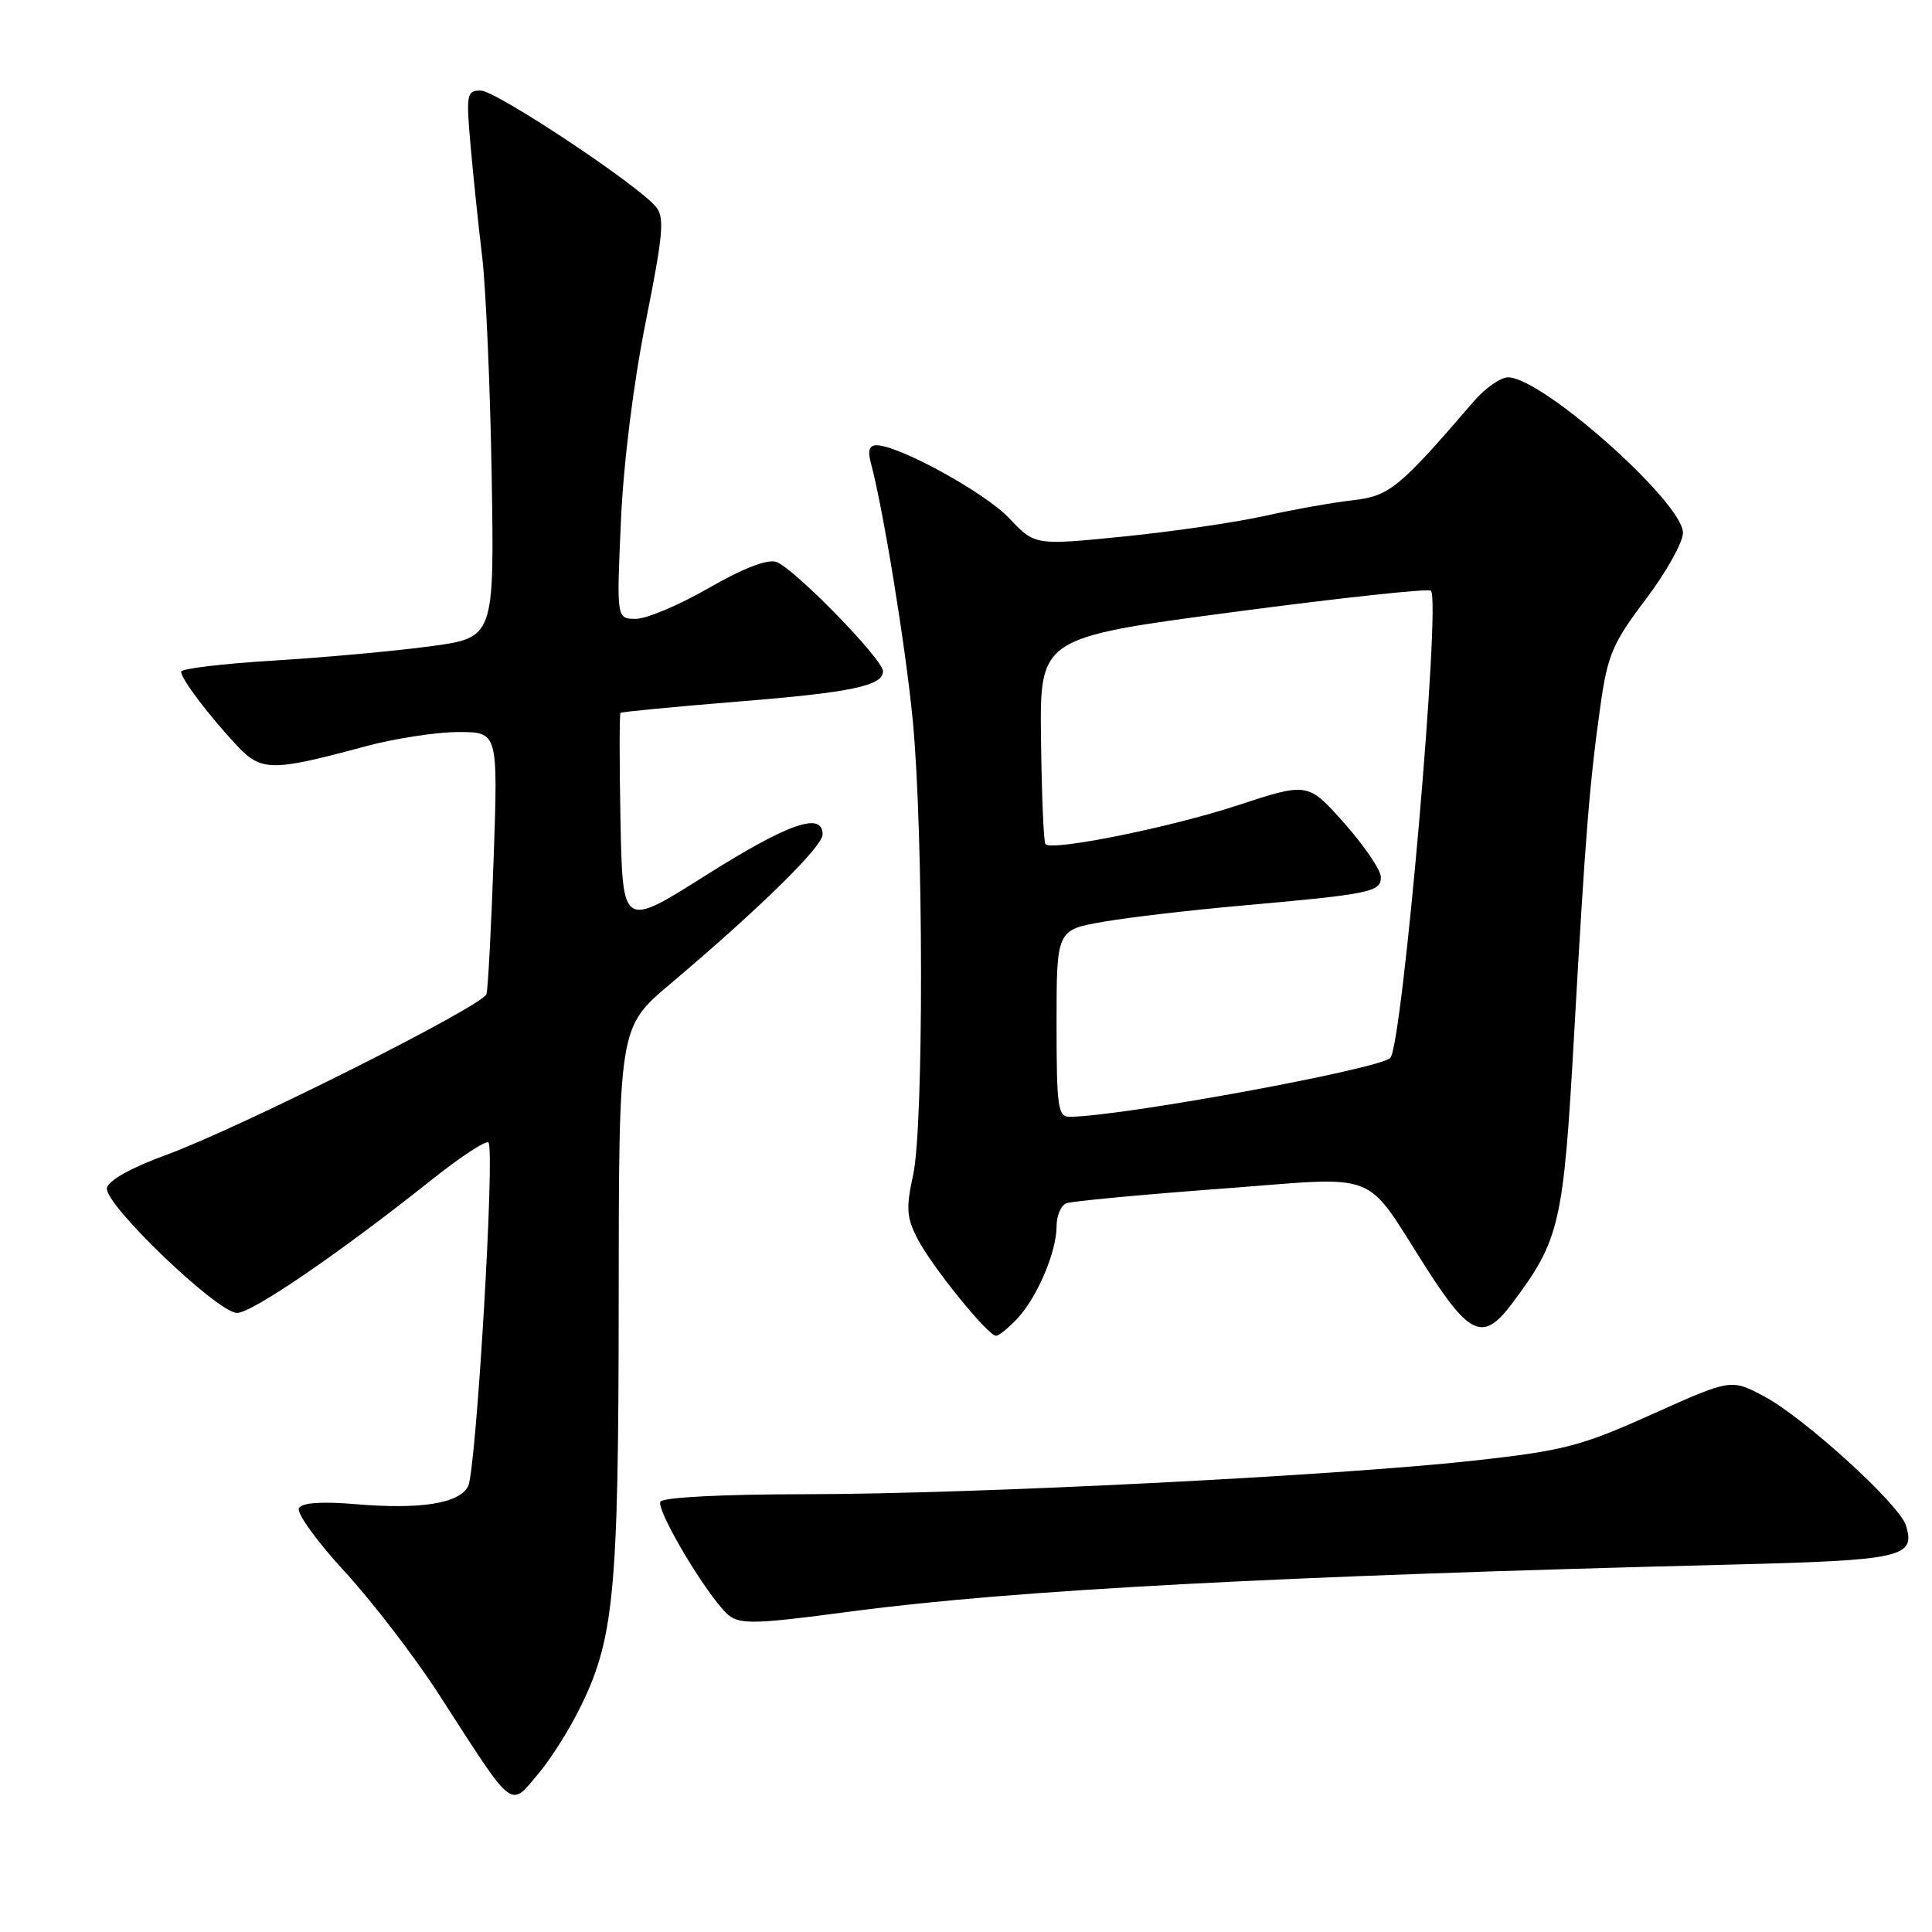 <?xml version="1.0" encoding="UTF-8" standalone="no"?>
<!DOCTYPE svg PUBLIC "-//W3C//DTD SVG 1.1//EN" "http://www.w3.org/Graphics/SVG/1.1/DTD/svg11.dtd" >
<svg xmlns="http://www.w3.org/2000/svg" xmlns:xlink="http://www.w3.org/1999/xlink" version="1.1" viewBox="0 0 256 256">
 <g >
 <path fill="currentColor"
d=" M 71.47 234.86 C 72.92 233.13 75.25 229.48 76.63 226.74 C 81.38 217.36 81.96 211.46 81.98 172.31 C 82.00 136.13 82.00 136.13 88.75 130.43 C 100.56 120.46 109.00 112.19 109.00 110.57 C 109.00 107.50 104.44 109.10 93.50 116.00 C 82.50 122.95 82.50 122.95 82.22 108.83 C 82.07 101.07 82.07 94.61 82.22 94.46 C 82.37 94.32 89.23 93.66 97.46 92.99 C 112.80 91.76 117.00 90.89 117.00 88.94 C 117.00 87.35 105.10 75.17 102.84 74.45 C 101.64 74.07 98.40 75.33 93.89 77.93 C 90.00 80.17 85.67 82.00 84.26 82.00 C 81.70 82.00 81.70 82.00 82.27 69.14 C 82.61 61.39 83.92 50.86 85.56 42.66 C 87.88 31.05 88.08 28.80 86.91 27.40 C 84.44 24.42 65.71 12.00 63.69 12.00 C 61.84 12.00 61.75 12.48 62.35 19.25 C 62.70 23.24 63.39 29.88 63.89 34.00 C 64.38 38.12 64.95 51.17 65.15 63.00 C 65.50 84.50 65.50 84.50 57.00 85.64 C 52.33 86.27 42.99 87.12 36.25 87.53 C 29.51 87.94 24.00 88.60 24.00 89.00 C 24.00 89.95 27.54 94.65 31.28 98.67 C 34.62 102.26 35.89 102.27 48.48 98.88 C 52.32 97.85 57.83 97.00 60.72 97.00 C 65.99 97.00 65.99 97.00 65.41 113.75 C 65.09 122.96 64.66 131.05 64.46 131.72 C 63.98 133.30 31.81 149.45 22.00 153.04 C 17.37 154.73 14.37 156.41 14.17 157.42 C 13.75 159.51 28.78 173.93 31.41 173.97 C 33.36 174.00 45.10 165.97 57.32 156.23 C 61.07 153.25 64.40 151.07 64.72 151.39 C 65.62 152.28 63.09 194.97 62.02 196.96 C 60.81 199.23 55.72 200.03 47.12 199.31 C 42.66 198.93 40.05 199.11 39.61 199.83 C 39.24 200.43 41.95 204.20 45.64 208.21 C 49.33 212.22 54.96 219.55 58.15 224.50 C 68.33 240.28 67.47 239.61 71.47 234.86 Z  M 113.06 213.49 C 134.38 210.68 169.56 208.81 229.22 207.32 C 252.13 206.75 253.88 206.36 252.53 202.09 C 251.64 199.29 239.02 187.82 233.75 185.02 C 229.37 182.70 229.37 182.70 218.93 187.39 C 209.51 191.62 207.25 192.21 195.50 193.52 C 177.17 195.55 128.96 197.98 106.81 197.99 C 95.72 198.00 87.87 198.40 87.51 198.98 C 86.94 199.91 92.52 209.56 95.77 213.25 C 97.64 215.38 98.64 215.39 113.06 213.49 Z  M 134.78 174.74 C 137.43 171.92 140.00 165.89 140.00 162.50 C 140.00 161.09 140.58 159.72 141.29 159.44 C 141.99 159.17 151.11 158.31 161.54 157.53 C 183.47 155.90 180.46 154.73 189.14 168.25 C 194.78 177.03 196.58 177.76 200.33 172.75 C 206.70 164.26 207.16 162.29 208.58 137.04 C 210.07 110.57 210.62 103.68 212.11 93.20 C 213.03 86.77 213.73 85.14 218.08 79.40 C 220.78 75.82 223.00 71.86 223.00 70.60 C 223.00 66.58 204.35 50.00 199.83 50.00 C 198.83 50.00 196.77 51.44 195.26 53.21 C 185.36 64.71 184.11 65.73 179.23 66.29 C 176.63 66.58 171.35 67.52 167.50 68.38 C 163.65 69.23 155.24 70.46 148.81 71.10 C 137.12 72.27 137.12 72.27 133.73 68.67 C 130.52 65.28 119.11 59.00 116.13 59.00 C 115.20 59.00 114.96 59.72 115.37 61.25 C 117.02 67.36 120.01 85.70 120.95 95.50 C 122.38 110.44 122.41 149.19 121.00 155.67 C 120.03 160.09 120.12 161.33 121.59 164.17 C 123.47 167.82 130.91 177.00 131.98 177.00 C 132.35 177.00 133.61 175.98 134.78 174.74 Z  M 140.00 135.60 C 140.00 123.21 140.00 123.21 146.25 122.13 C 149.69 121.54 157.90 120.58 164.50 120.00 C 181.61 118.48 183.01 118.19 182.97 116.20 C 182.95 115.27 180.77 112.06 178.12 109.07 C 173.30 103.65 173.30 103.65 163.90 106.74 C 155.06 109.64 139.46 112.79 138.53 111.86 C 138.29 111.63 138.03 105.38 137.94 97.97 C 137.77 84.50 137.77 84.50 163.40 81.10 C 177.50 79.23 189.29 77.96 189.60 78.27 C 190.96 79.62 185.83 138.57 184.22 140.18 C 182.73 141.67 148.74 147.92 141.75 147.98 C 140.18 148.00 140.00 146.75 140.00 135.60 Z "/>
</g>
</svg>